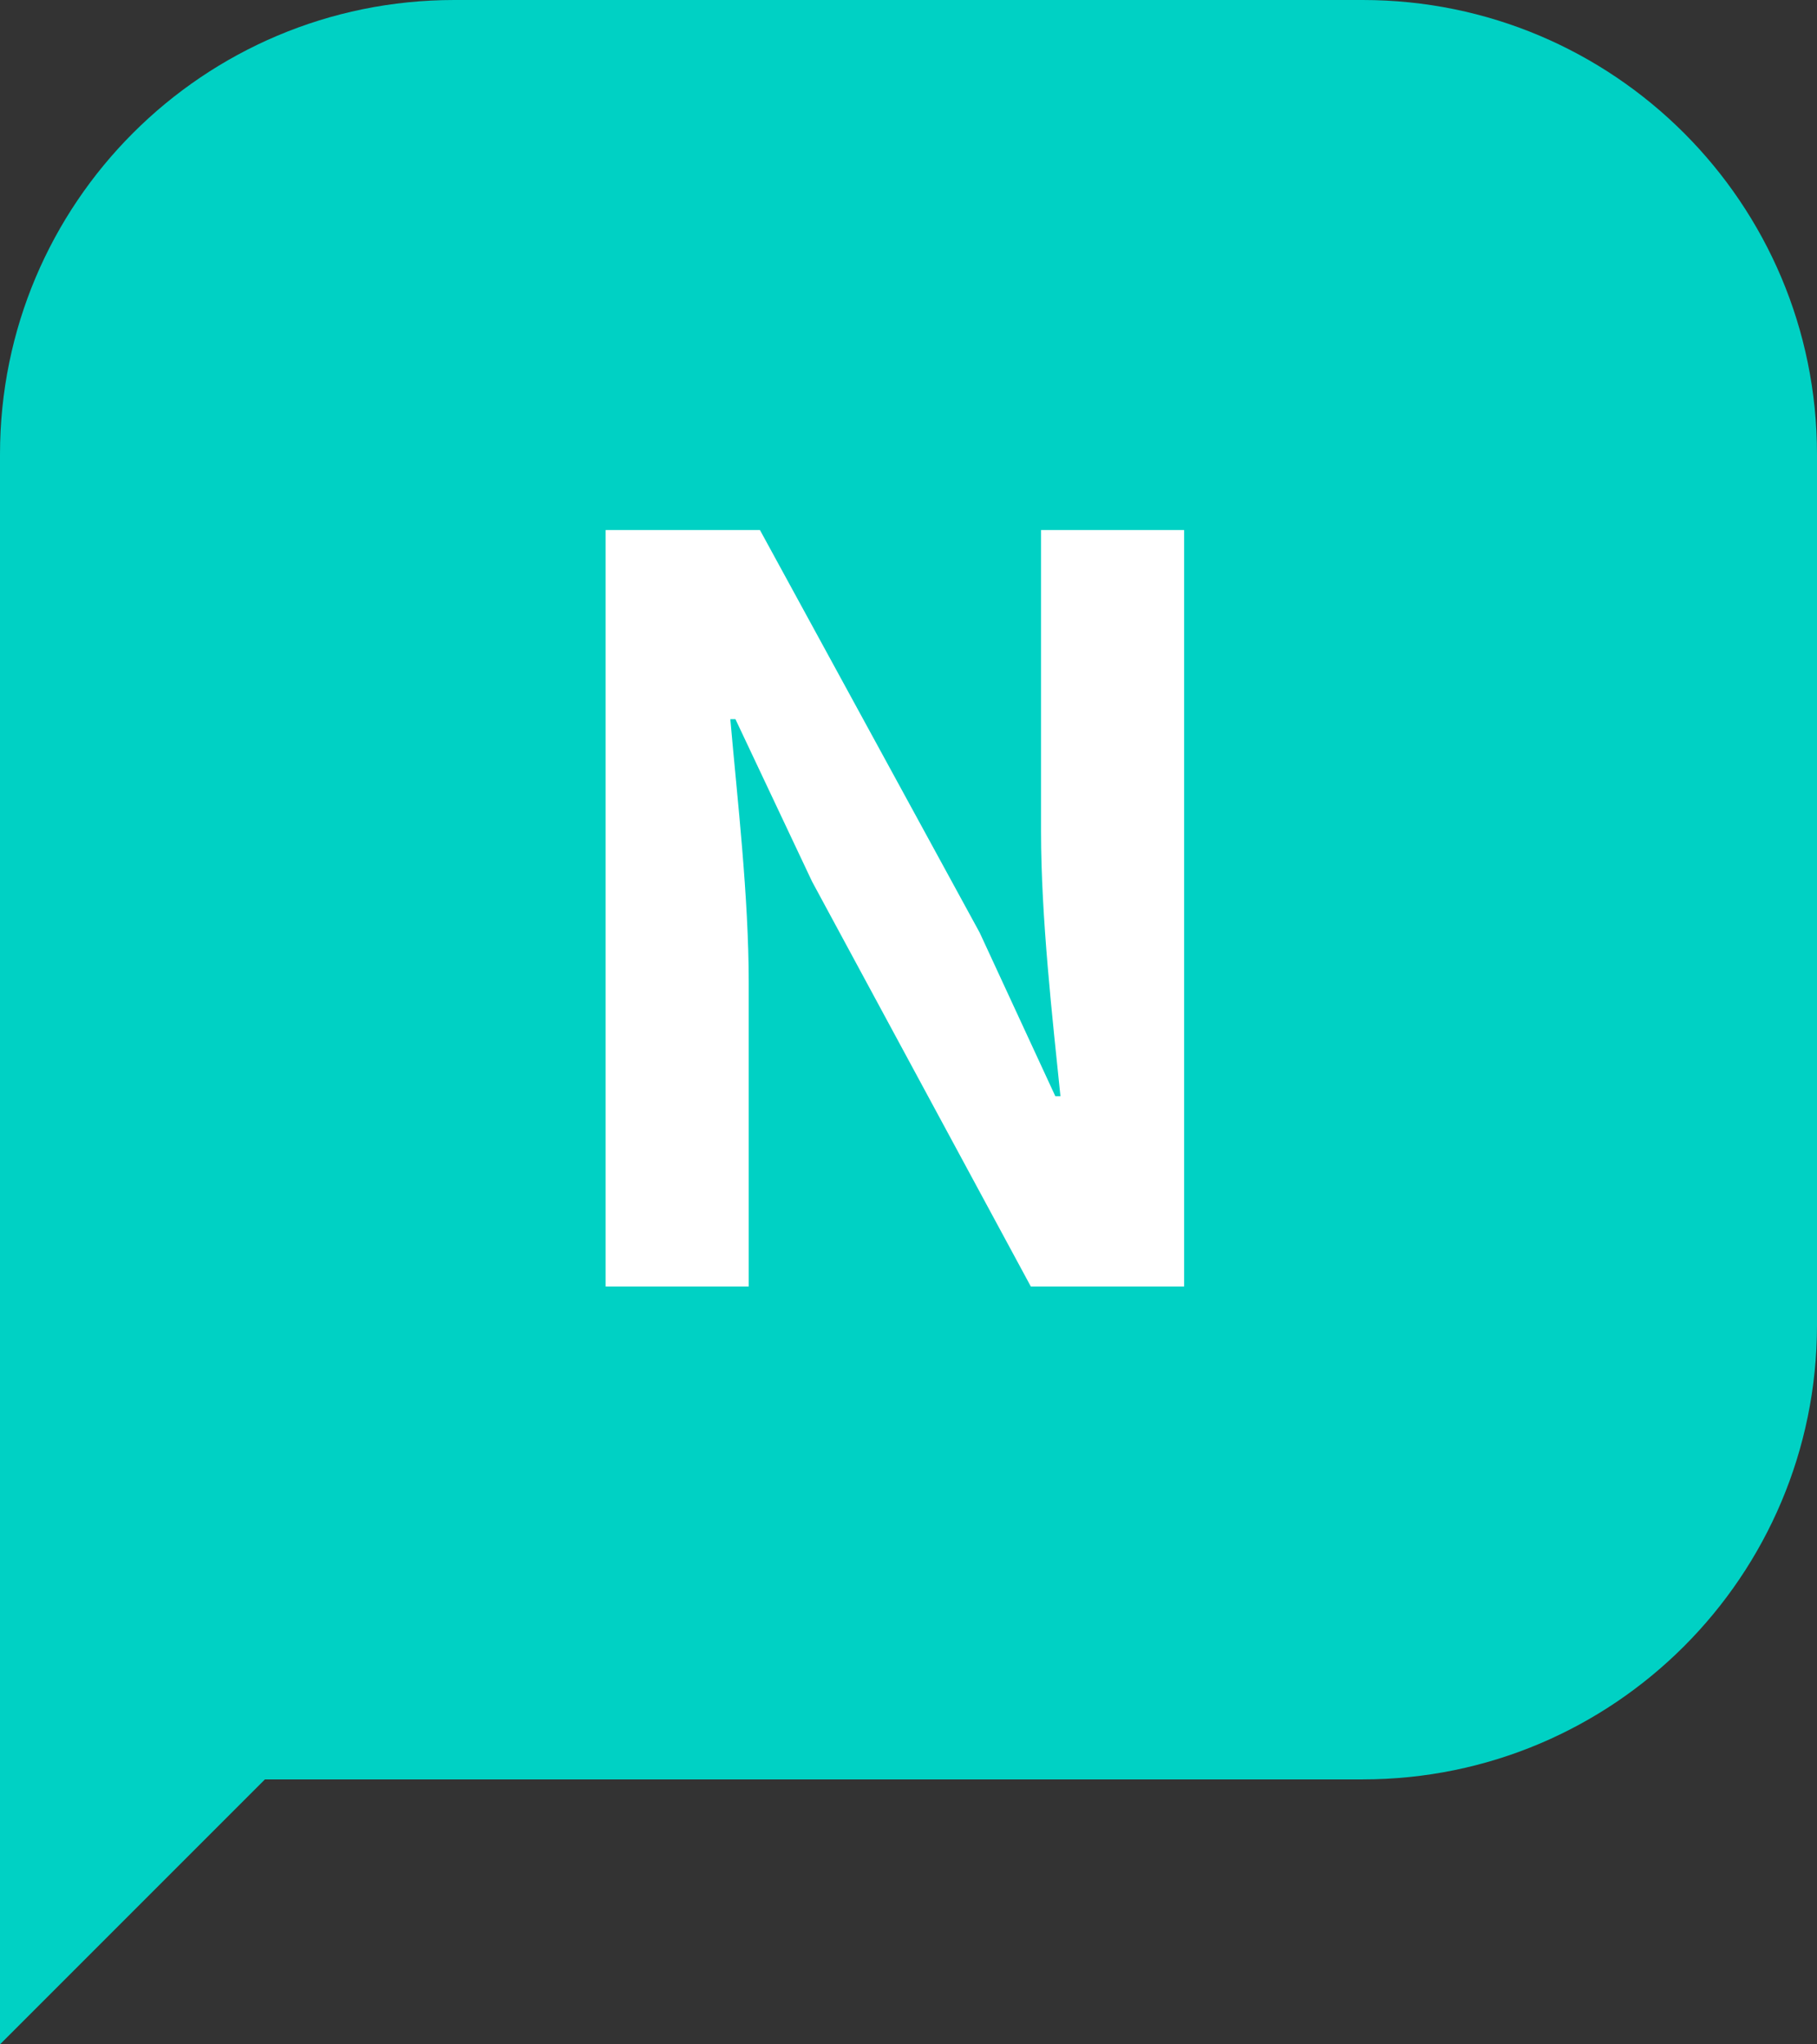 <svg xmlns="http://www.w3.org/2000/svg" width="16" height="18" viewBox="0 0 16 18">
    <rect x="0" y="0" width="16" height="18" fill="#333333" stroke="none"/>
    <g fill="none" fill-rule="evenodd">
        <path fill="#00D1C4" d="M0 4c0-2.21 1.79-4 4-4h8c2.21 0 4 1.79 4 4v7.667c0 2.209-1.79 4-4 4H2.333L0 18V4z"/>
        <path fill="#FFF" fill-rule="nonzero" d="M6.593 11.327V8.654c0-.765-.099-1.602-.162-2.322h.045l.675 1.43 1.926 3.565h1.35v-6.66h-1.26v2.655c0 .756.1 1.638.171 2.33h-.045l-.666-1.44-1.935-3.545H5.333v6.66h1.26z"/>
    </g>
</svg>
